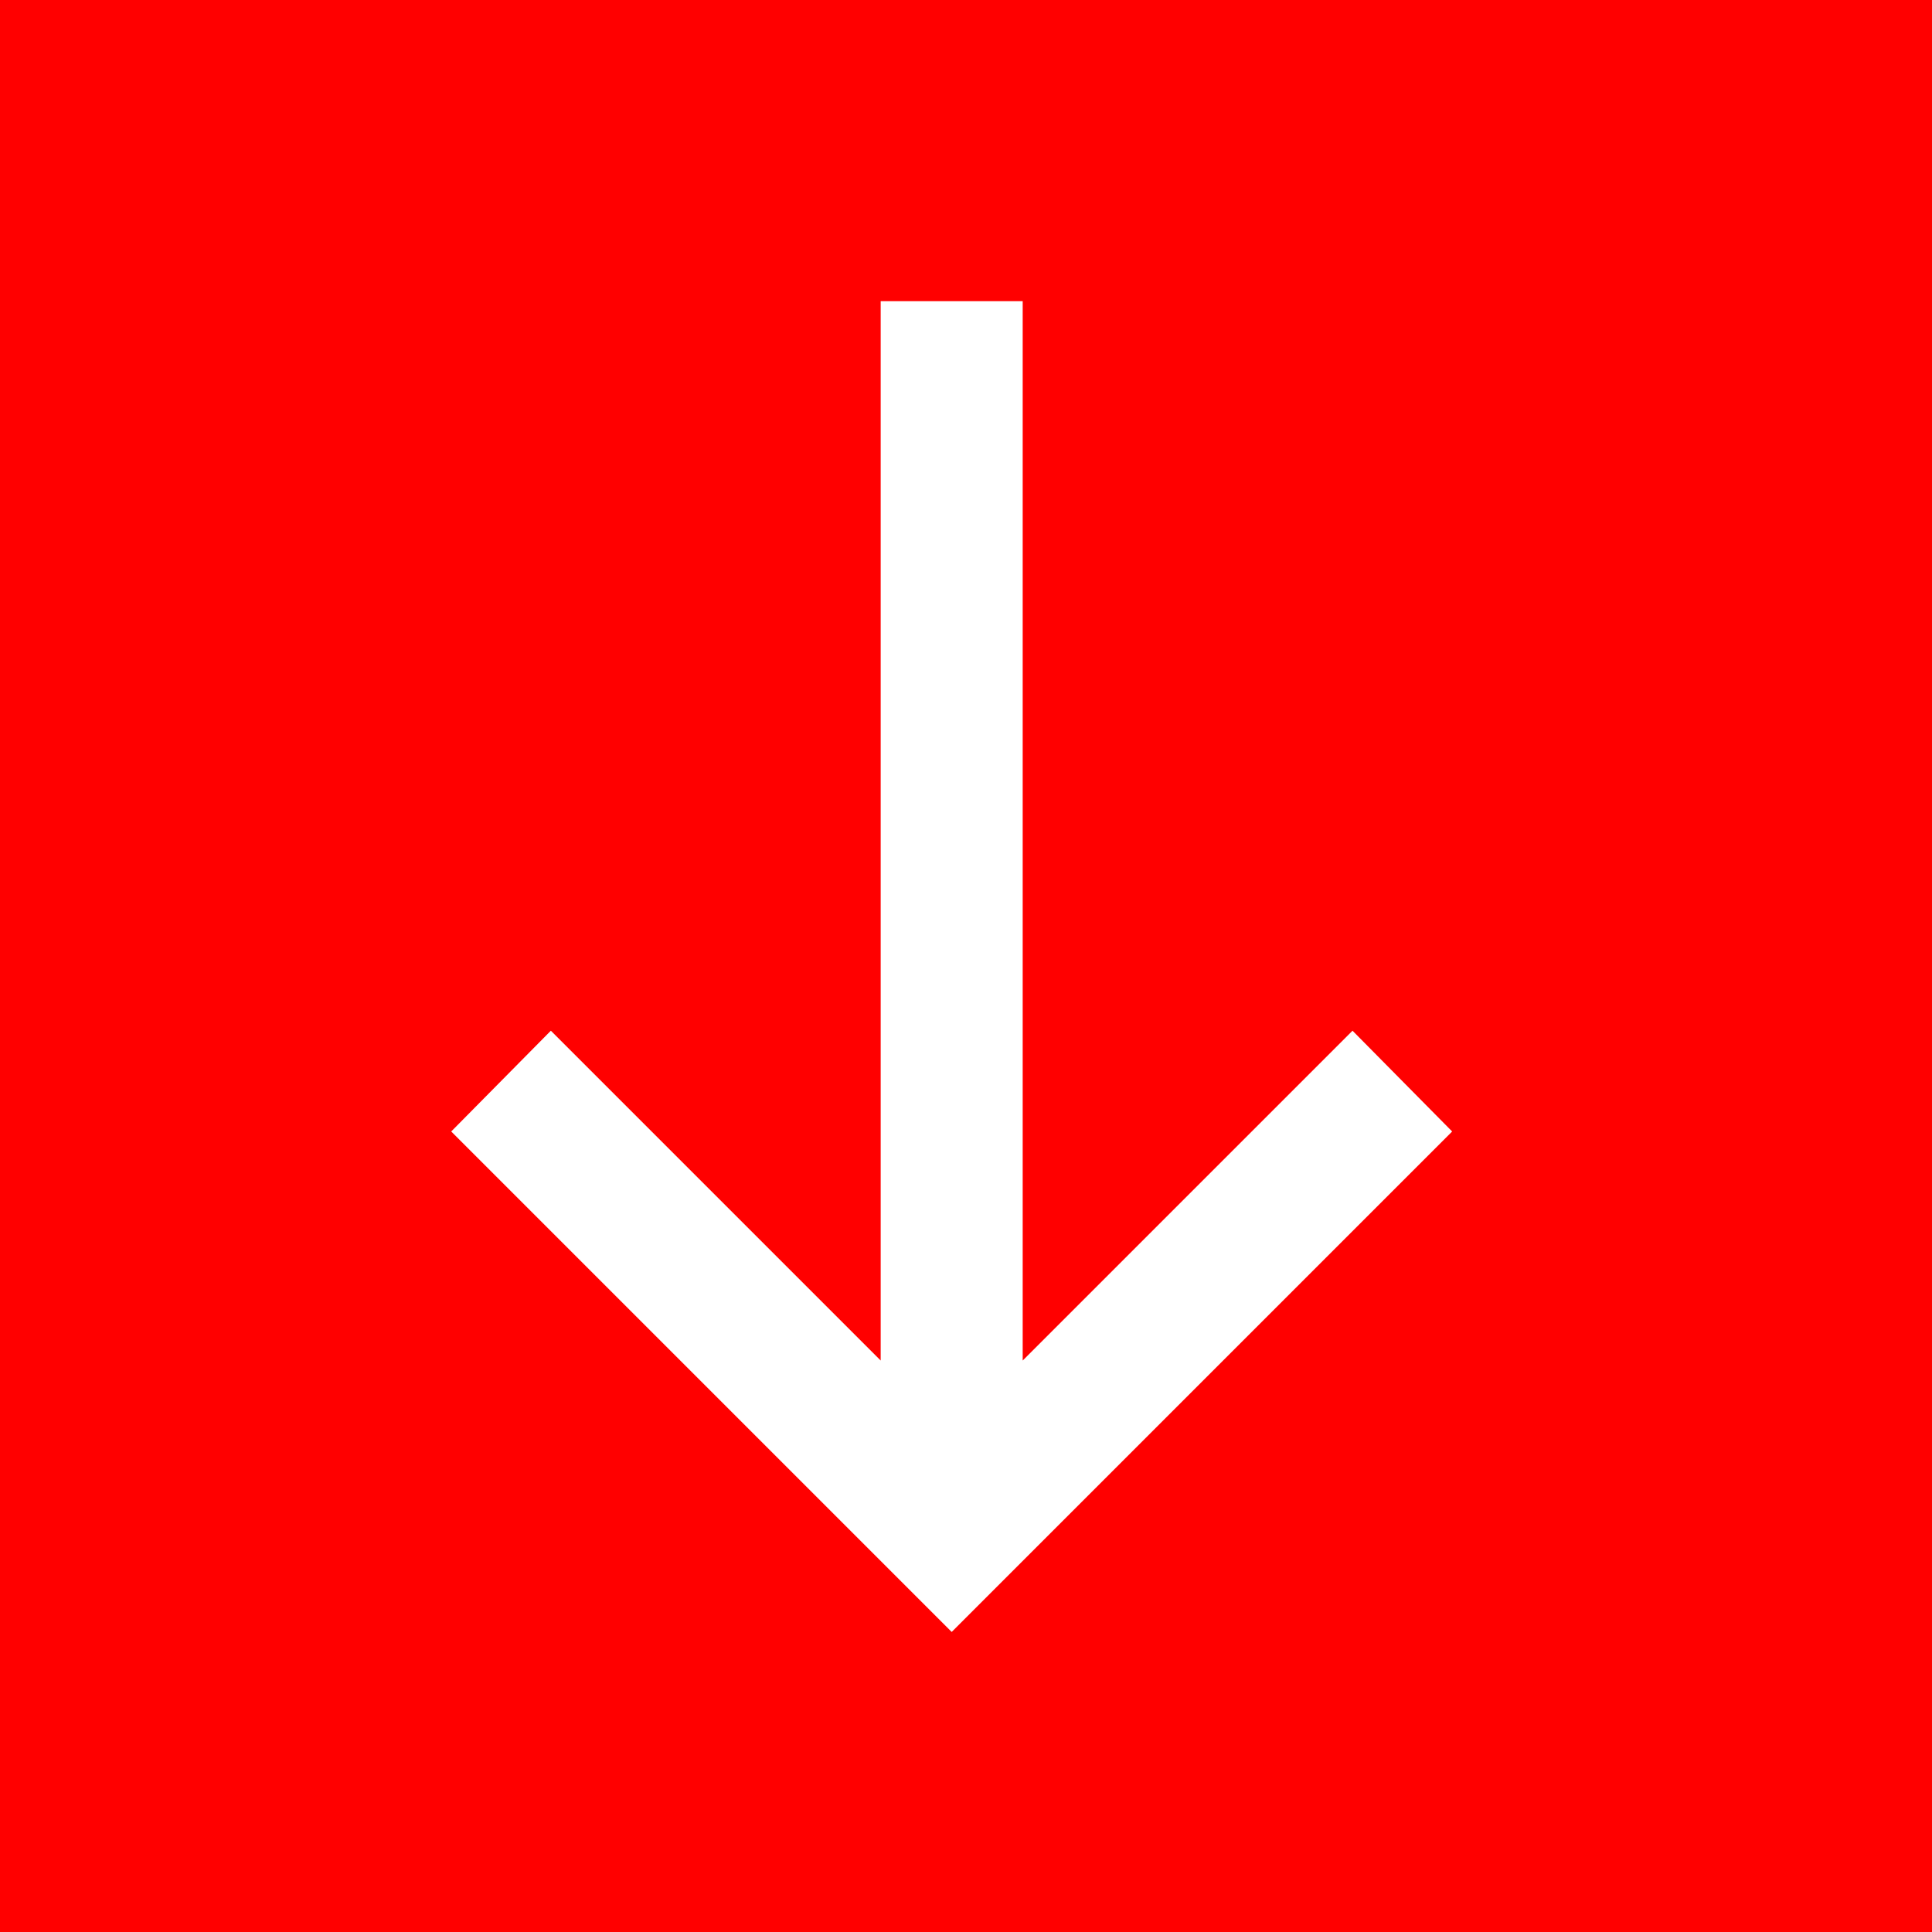 <?xml version="1.0" encoding="UTF-8"?>
<!DOCTYPE svg PUBLIC "-//W3C//DTD SVG 1.1//EN" "http://www.w3.org/Graphics/SVG/1.1/DTD/svg11.dtd">
<!-- Creator: CorelDRAW 2019 (64 Bit) -->
<svg xmlns="http://www.w3.org/2000/svg" xml:space="preserve" width="4.508mm" height="4.508mm" version="1.1" style="shape-rendering:geometricPrecision; text-rendering:geometricPrecision; image-rendering:optimizeQuality; fill-rule:evenodd; clip-rule:evenodd"
viewBox="0 0 16.87 16.87"
 xmlns:xlink="http://www.w3.org/1999/xlink">
 <defs>
  <style type="text/css">
   <![CDATA[
    .fil0 {fill:red}
    .fil1 {fill:white}
   ]]>
  </style>
 </defs>
 <g id="Camada_x0020_1">
  <g id="_1843156453904">
   <rect class="fil0" x="-0" y="-0" width="16.87" height="16.87"/>
   <polygon class="fil1" points="8.93,2.63 8.93,11.88 11.81,9 12.68,9.88 8.31,14.25 3.94,9.88 4.81,9 7.69,11.88 7.69,2.63 "/>
  </g>
 </g>
</svg>
